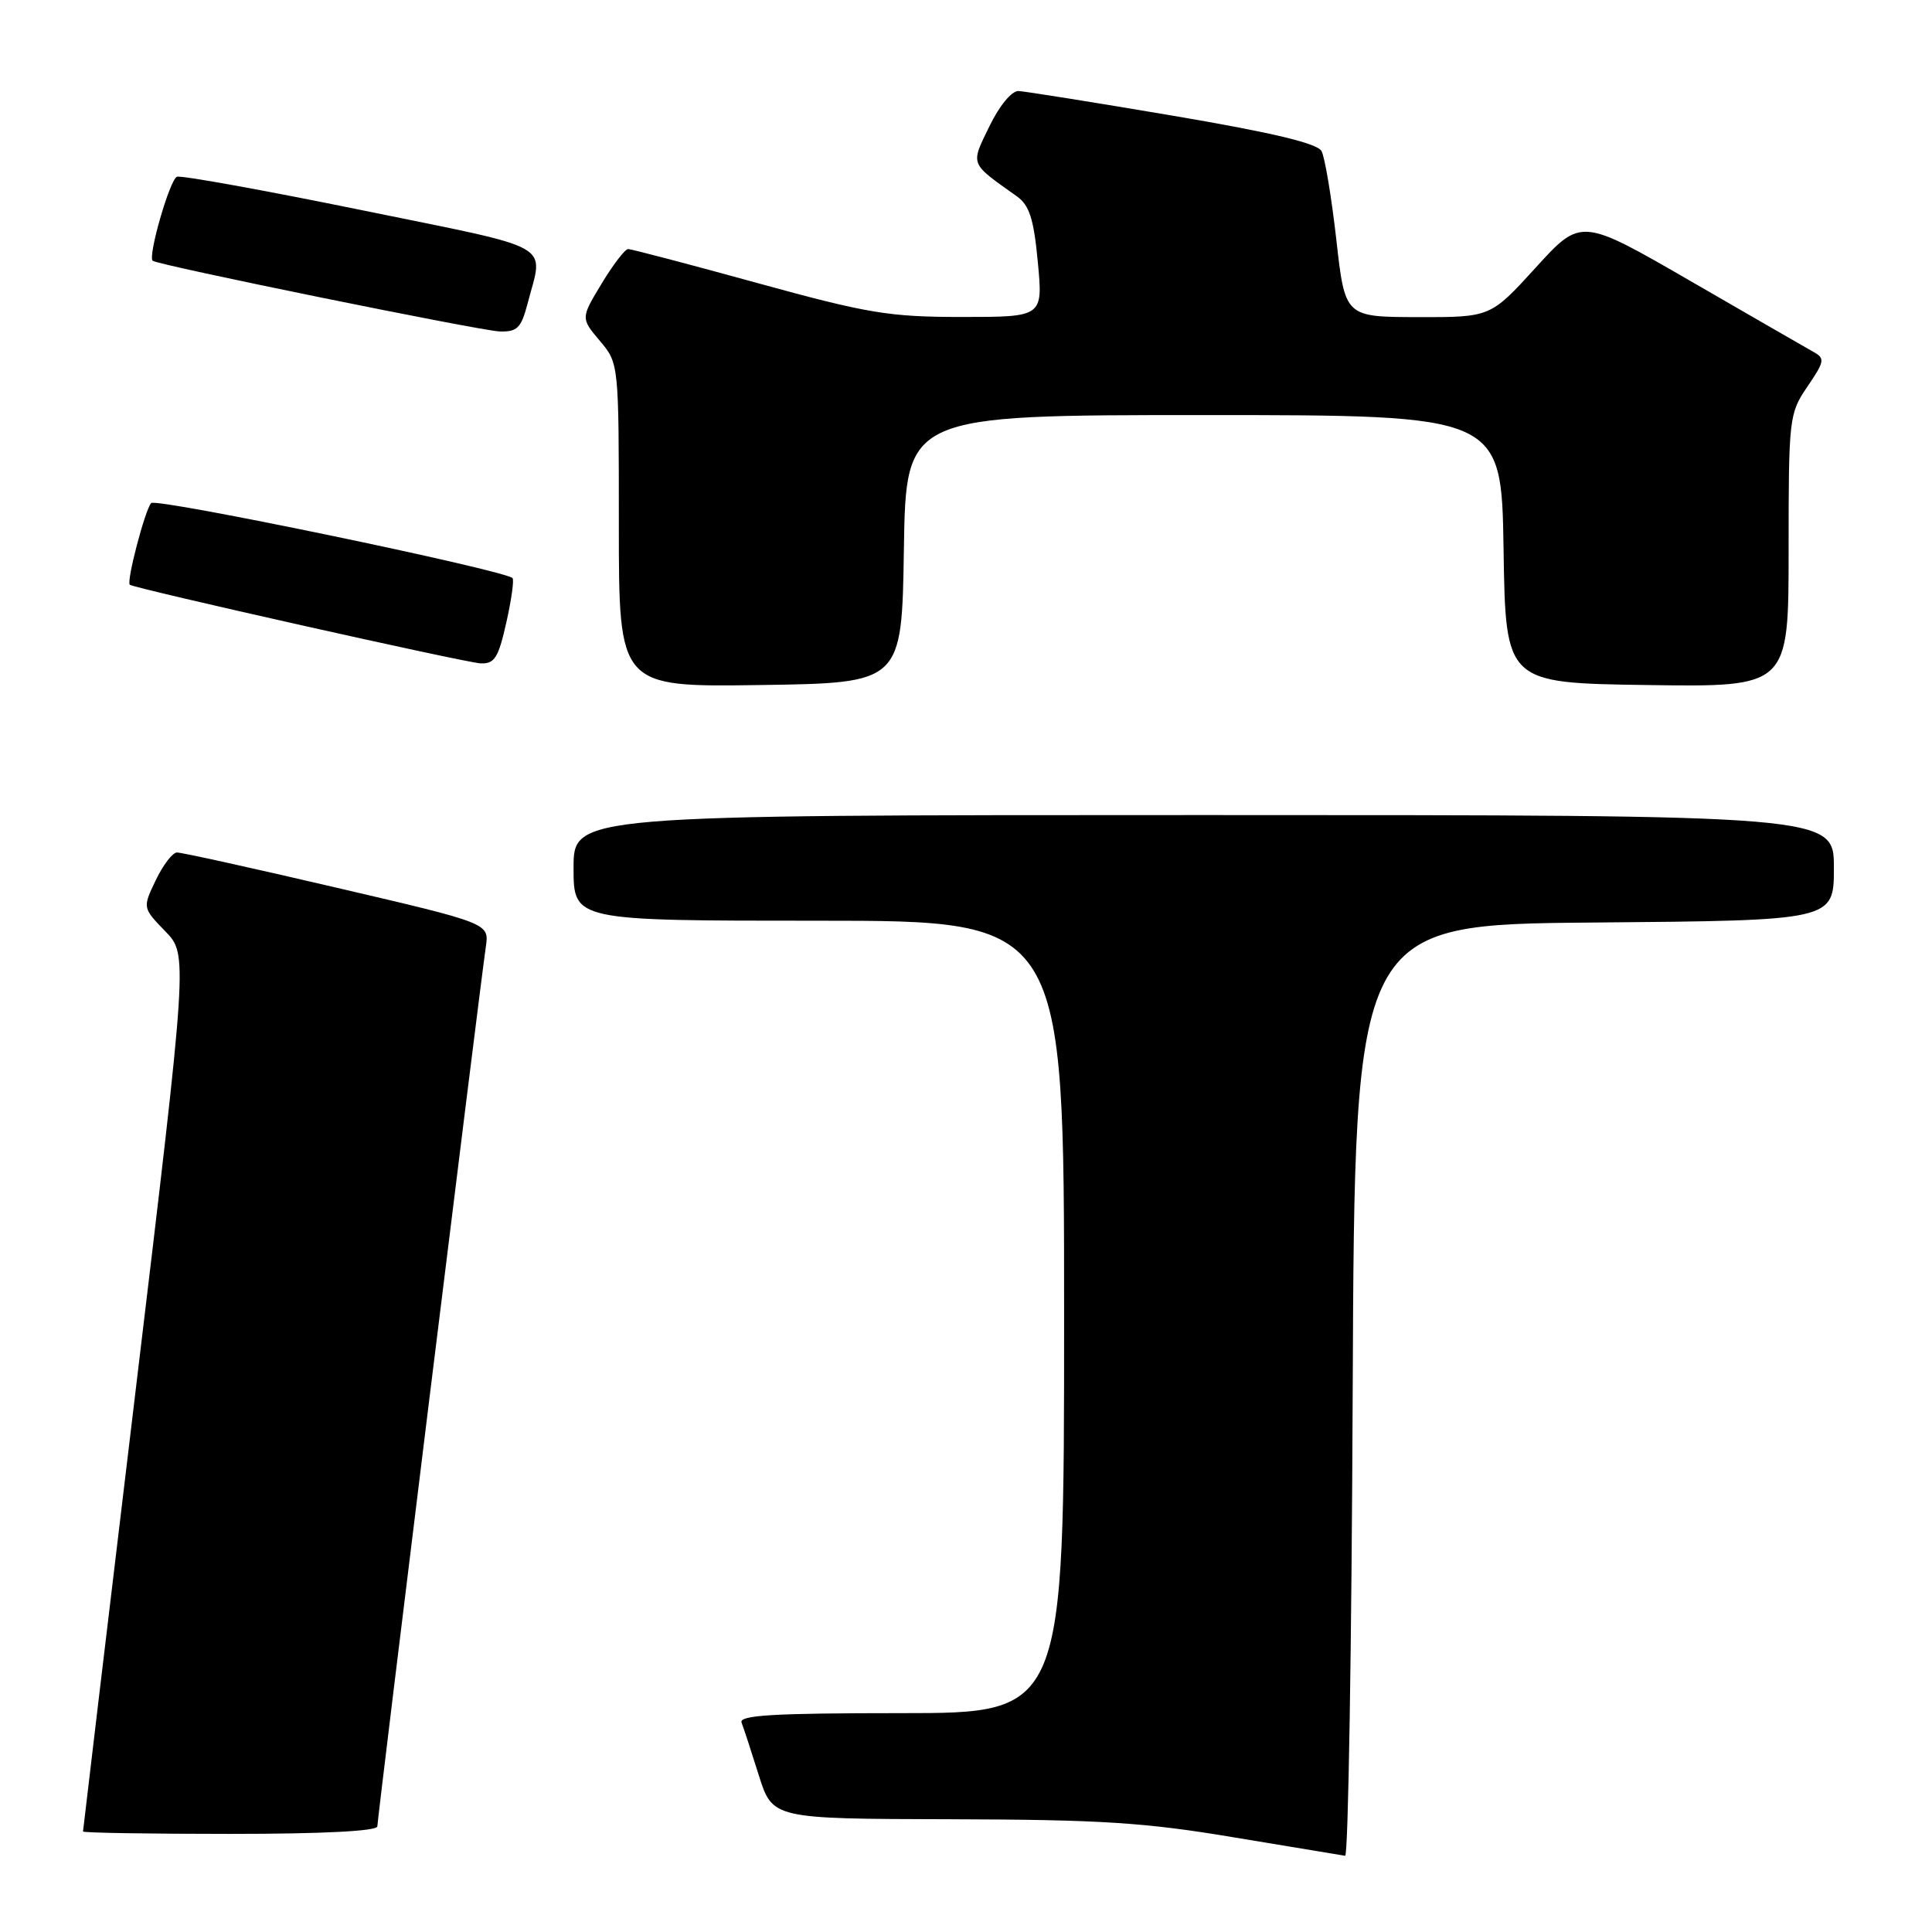 <?xml version="1.0" encoding="UTF-8" standalone="no"?>
<!DOCTYPE svg PUBLIC "-//W3C//DTD SVG 1.1//EN" "http://www.w3.org/Graphics/SVG/1.1/DTD/svg11.dtd" >
<svg xmlns="http://www.w3.org/2000/svg" xmlns:xlink="http://www.w3.org/1999/xlink" version="1.1" viewBox="0 0 256 256">
 <g >
 <path fill="currentColor"
d=" M 179.24 184.25 C 179.50 122.50 179.50 122.50 211.25 122.24 C 243.00 121.97 243.00 121.97 243.00 114.99 C 243.00 108.00 243.00 108.00 159.50 108.00 C 76.00 108.00 76.00 108.00 76.00 115.00 C 76.00 122.00 76.00 122.00 108.50 122.00 C 141.00 122.00 141.00 122.00 141.00 174.50 C 141.00 227.00 141.00 227.00 119.39 227.00 C 102.52 227.00 97.89 227.27 98.26 228.25 C 98.53 228.94 99.56 232.09 100.55 235.25 C 102.37 241.00 102.37 241.00 125.93 241.06 C 145.81 241.11 151.69 241.48 163.50 243.46 C 171.20 244.74 177.83 245.84 178.24 245.90 C 178.65 245.95 179.10 218.21 179.24 184.25 Z  M 50.00 242.00 C 50.00 241.01 63.52 131.34 64.38 125.42 C 64.82 122.34 64.82 122.34 44.66 117.64 C 33.57 115.05 24.02 112.94 23.44 112.96 C 22.85 112.98 21.59 114.64 20.63 116.65 C 18.89 120.29 18.89 120.29 21.90 123.40 C 24.90 126.50 24.90 126.50 17.95 184.43 C 14.13 216.29 11.00 242.51 11.00 242.68 C 11.00 242.86 19.77 243.00 30.50 243.00 C 42.81 243.00 50.00 242.63 50.00 242.00 Z  M 119.77 72.75 C 120.05 55.00 120.05 55.00 159.50 55.00 C 198.95 55.00 198.95 55.00 199.23 72.75 C 199.50 90.50 199.50 90.50 218.25 90.77 C 237.00 91.04 237.00 91.04 237.00 72.97 C 237.00 55.36 237.06 54.80 239.49 51.23 C 241.79 47.84 241.85 47.49 240.24 46.60 C 239.28 46.06 231.97 41.85 224.00 37.24 C 209.50 28.86 209.50 28.86 203.50 35.45 C 197.50 42.04 197.50 42.04 187.86 42.02 C 178.22 42.00 178.22 42.00 177.07 31.75 C 176.43 26.11 175.55 20.83 175.11 20.02 C 174.55 18.99 168.54 17.56 155.40 15.33 C 145.01 13.57 135.80 12.10 134.95 12.06 C 134.06 12.03 132.42 14.01 131.11 16.72 C 128.58 21.92 128.43 21.53 134.72 26.00 C 136.40 27.19 136.98 28.98 137.52 34.75 C 138.20 42.00 138.20 42.00 127.45 42.00 C 117.81 42.00 115.03 41.54 100.34 37.50 C 91.34 35.02 83.64 33.00 83.23 33.00 C 82.82 33.00 81.24 35.06 79.72 37.58 C 76.95 42.16 76.95 42.16 79.48 45.16 C 82.00 48.15 82.00 48.15 82.00 69.60 C 82.00 91.04 82.00 91.04 100.75 90.77 C 119.50 90.50 119.50 90.50 119.77 72.75 Z  M 67.09 82.49 C 67.77 79.47 68.14 76.81 67.91 76.60 C 66.74 75.51 20.67 65.94 20.03 66.66 C 19.21 67.57 16.72 77.09 17.20 77.48 C 17.83 77.98 61.62 87.80 63.68 87.90 C 65.53 87.98 66.04 87.17 67.09 82.49 Z  M 69.90 40.25 C 72.02 32.06 74.00 33.18 48.00 27.86 C 35.07 25.22 24.03 23.22 23.45 23.42 C 22.51 23.75 19.57 33.93 20.23 34.55 C 20.82 35.11 63.69 43.84 66.21 43.92 C 68.53 43.99 69.06 43.46 69.90 40.25 Z "/>
</g>
</svg>